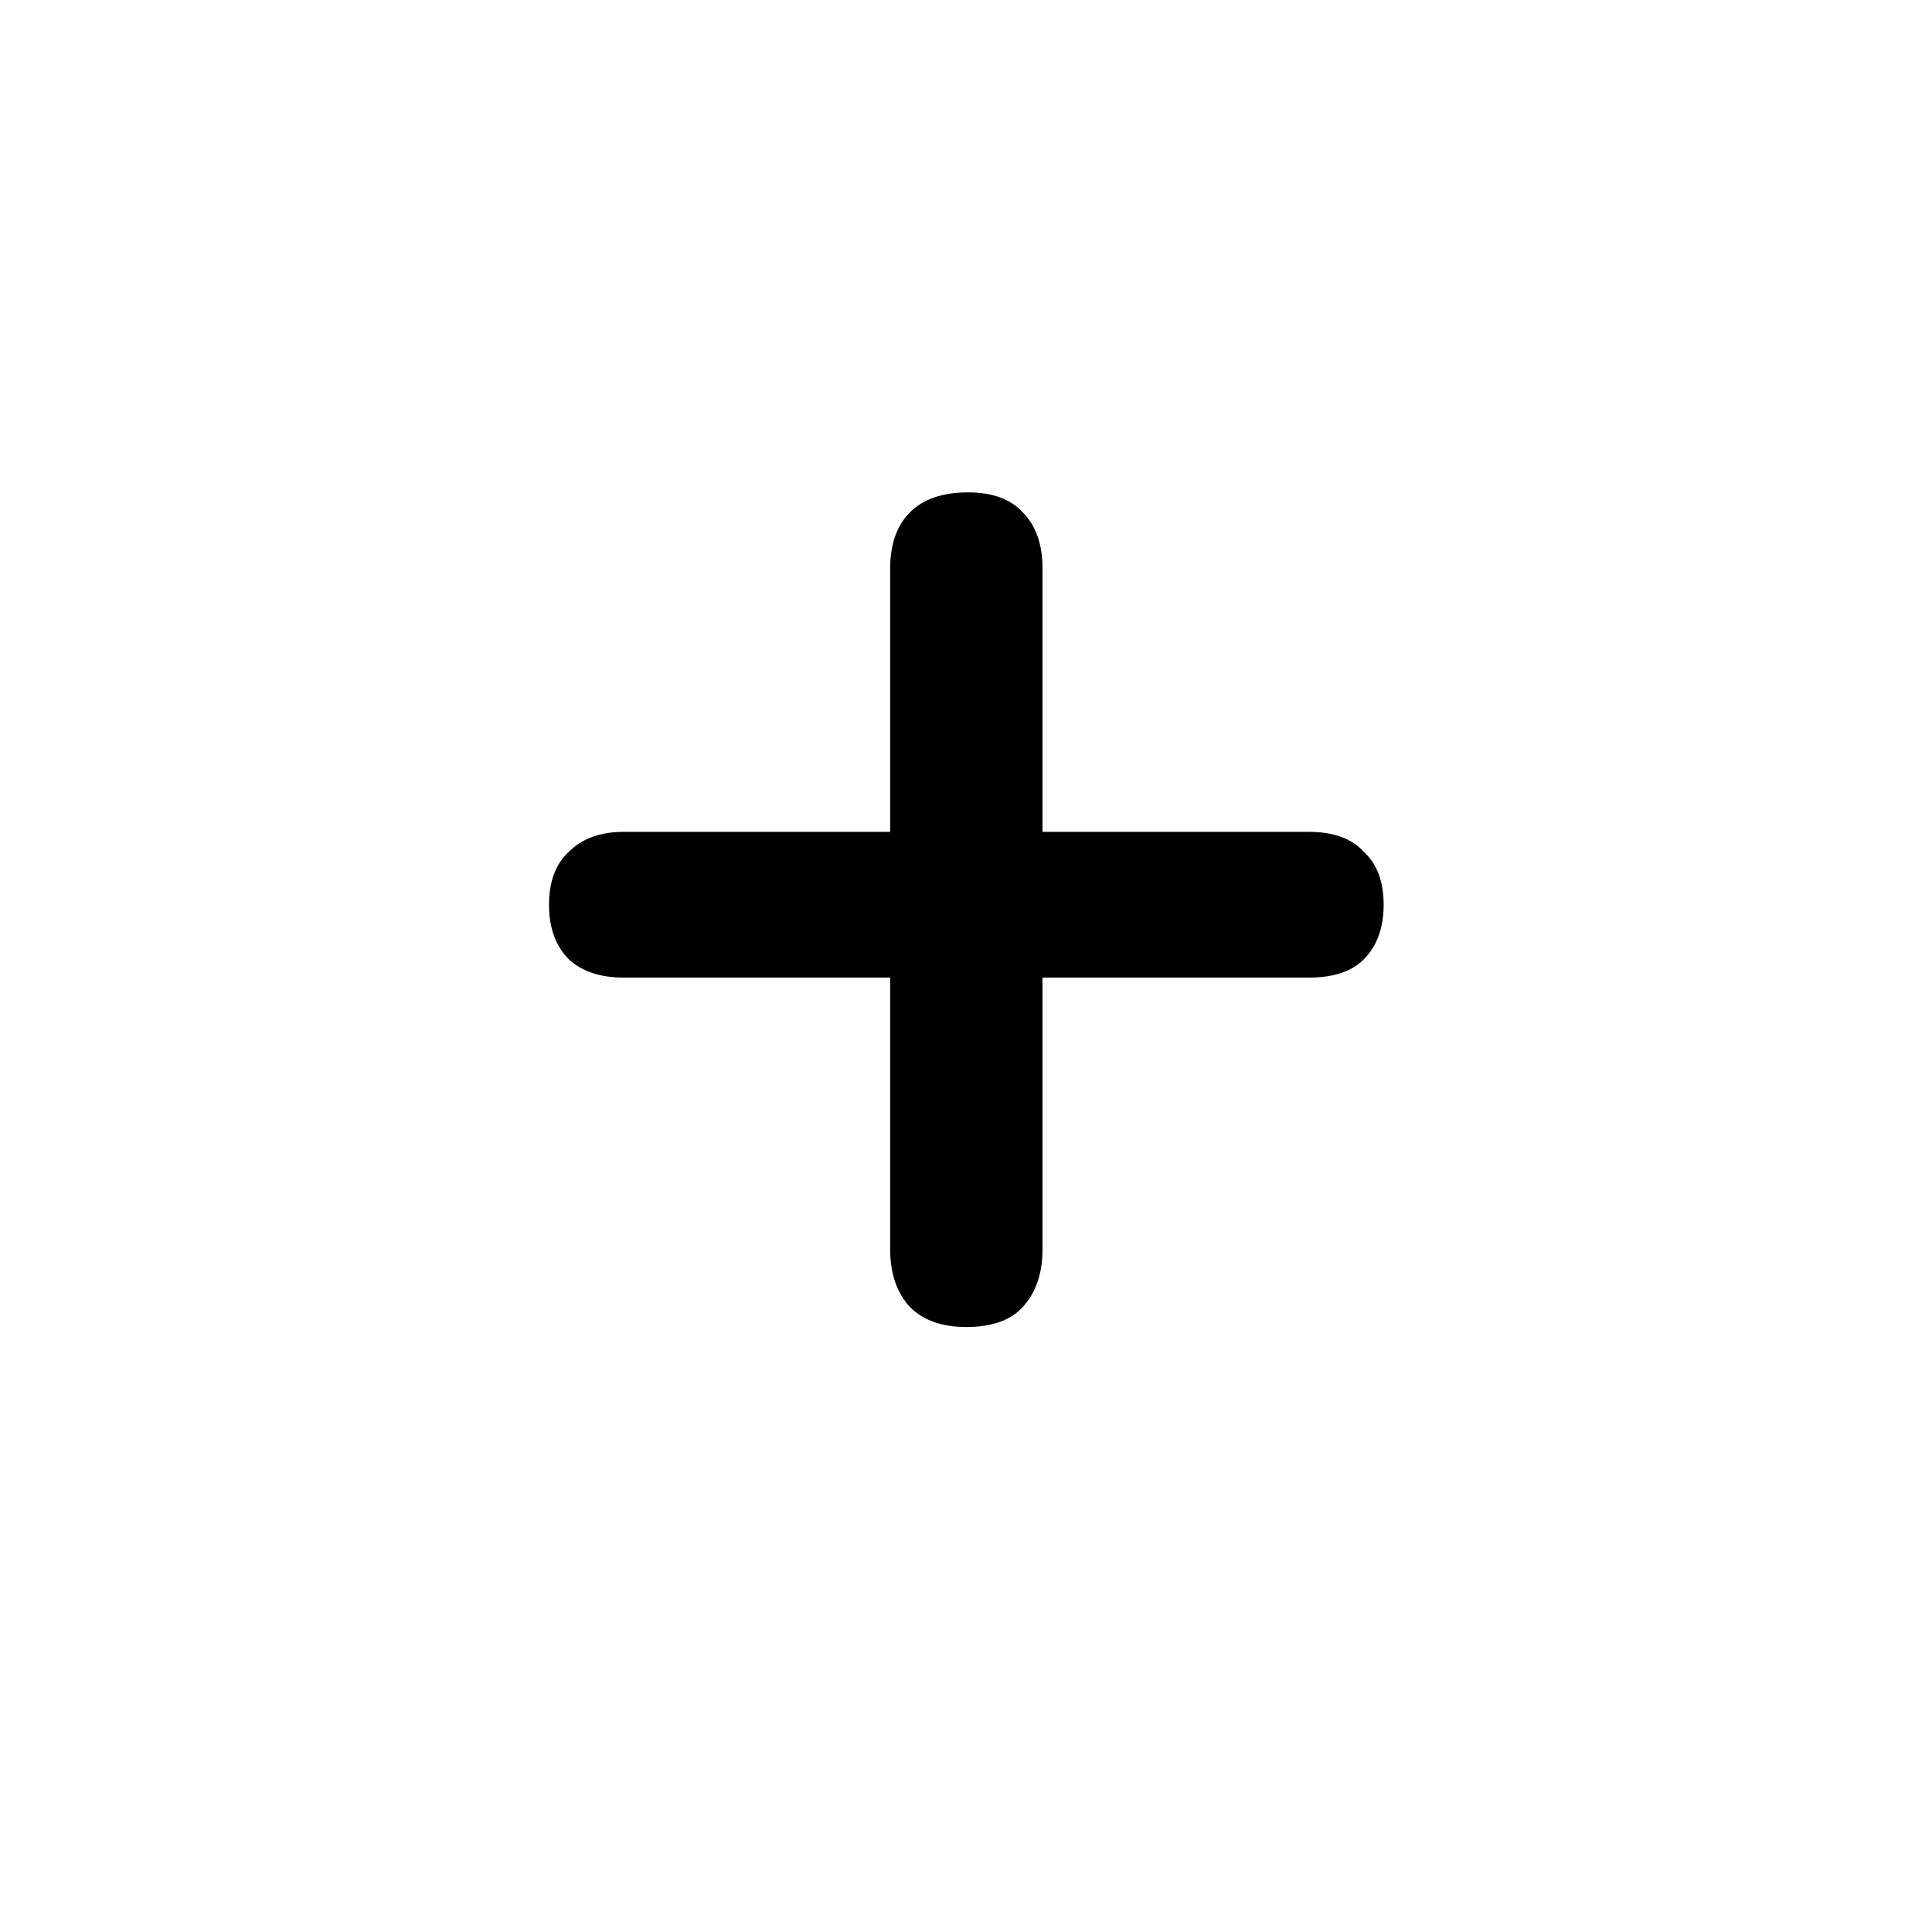 <svg width="70" height="70" viewBox="0 0 70 70" fill="none" xmlns="http://www.w3.org/2000/svg">
<path d="M35.012 48.08C34.132 48.08 33.452 47.84 32.972 47.36C32.492 46.84 32.252 46.14 32.252 45.26V35.42H22.592C21.752 35.42 21.092 35.2 20.612 34.76C20.132 34.28 19.892 33.62 19.892 32.78C19.892 31.94 20.132 31.3 20.612 30.86C21.092 30.38 21.752 30.14 22.592 30.14H32.252V20.6C32.252 19.72 32.492 19.04 32.972 18.56C33.452 18.08 34.152 17.84 35.072 17.84C35.952 17.84 36.612 18.08 37.052 18.56C37.532 19.04 37.772 19.72 37.772 20.6V30.14H47.432C48.312 30.14 48.972 30.38 49.412 30.86C49.892 31.3 50.132 31.94 50.132 32.78C50.132 33.62 49.892 34.28 49.412 34.76C48.972 35.2 48.312 35.42 47.432 35.42H37.772V45.26C37.772 46.14 37.532 46.84 37.052 47.36C36.612 47.84 35.932 48.08 35.012 48.08Z" fill="black"/>
</svg>
